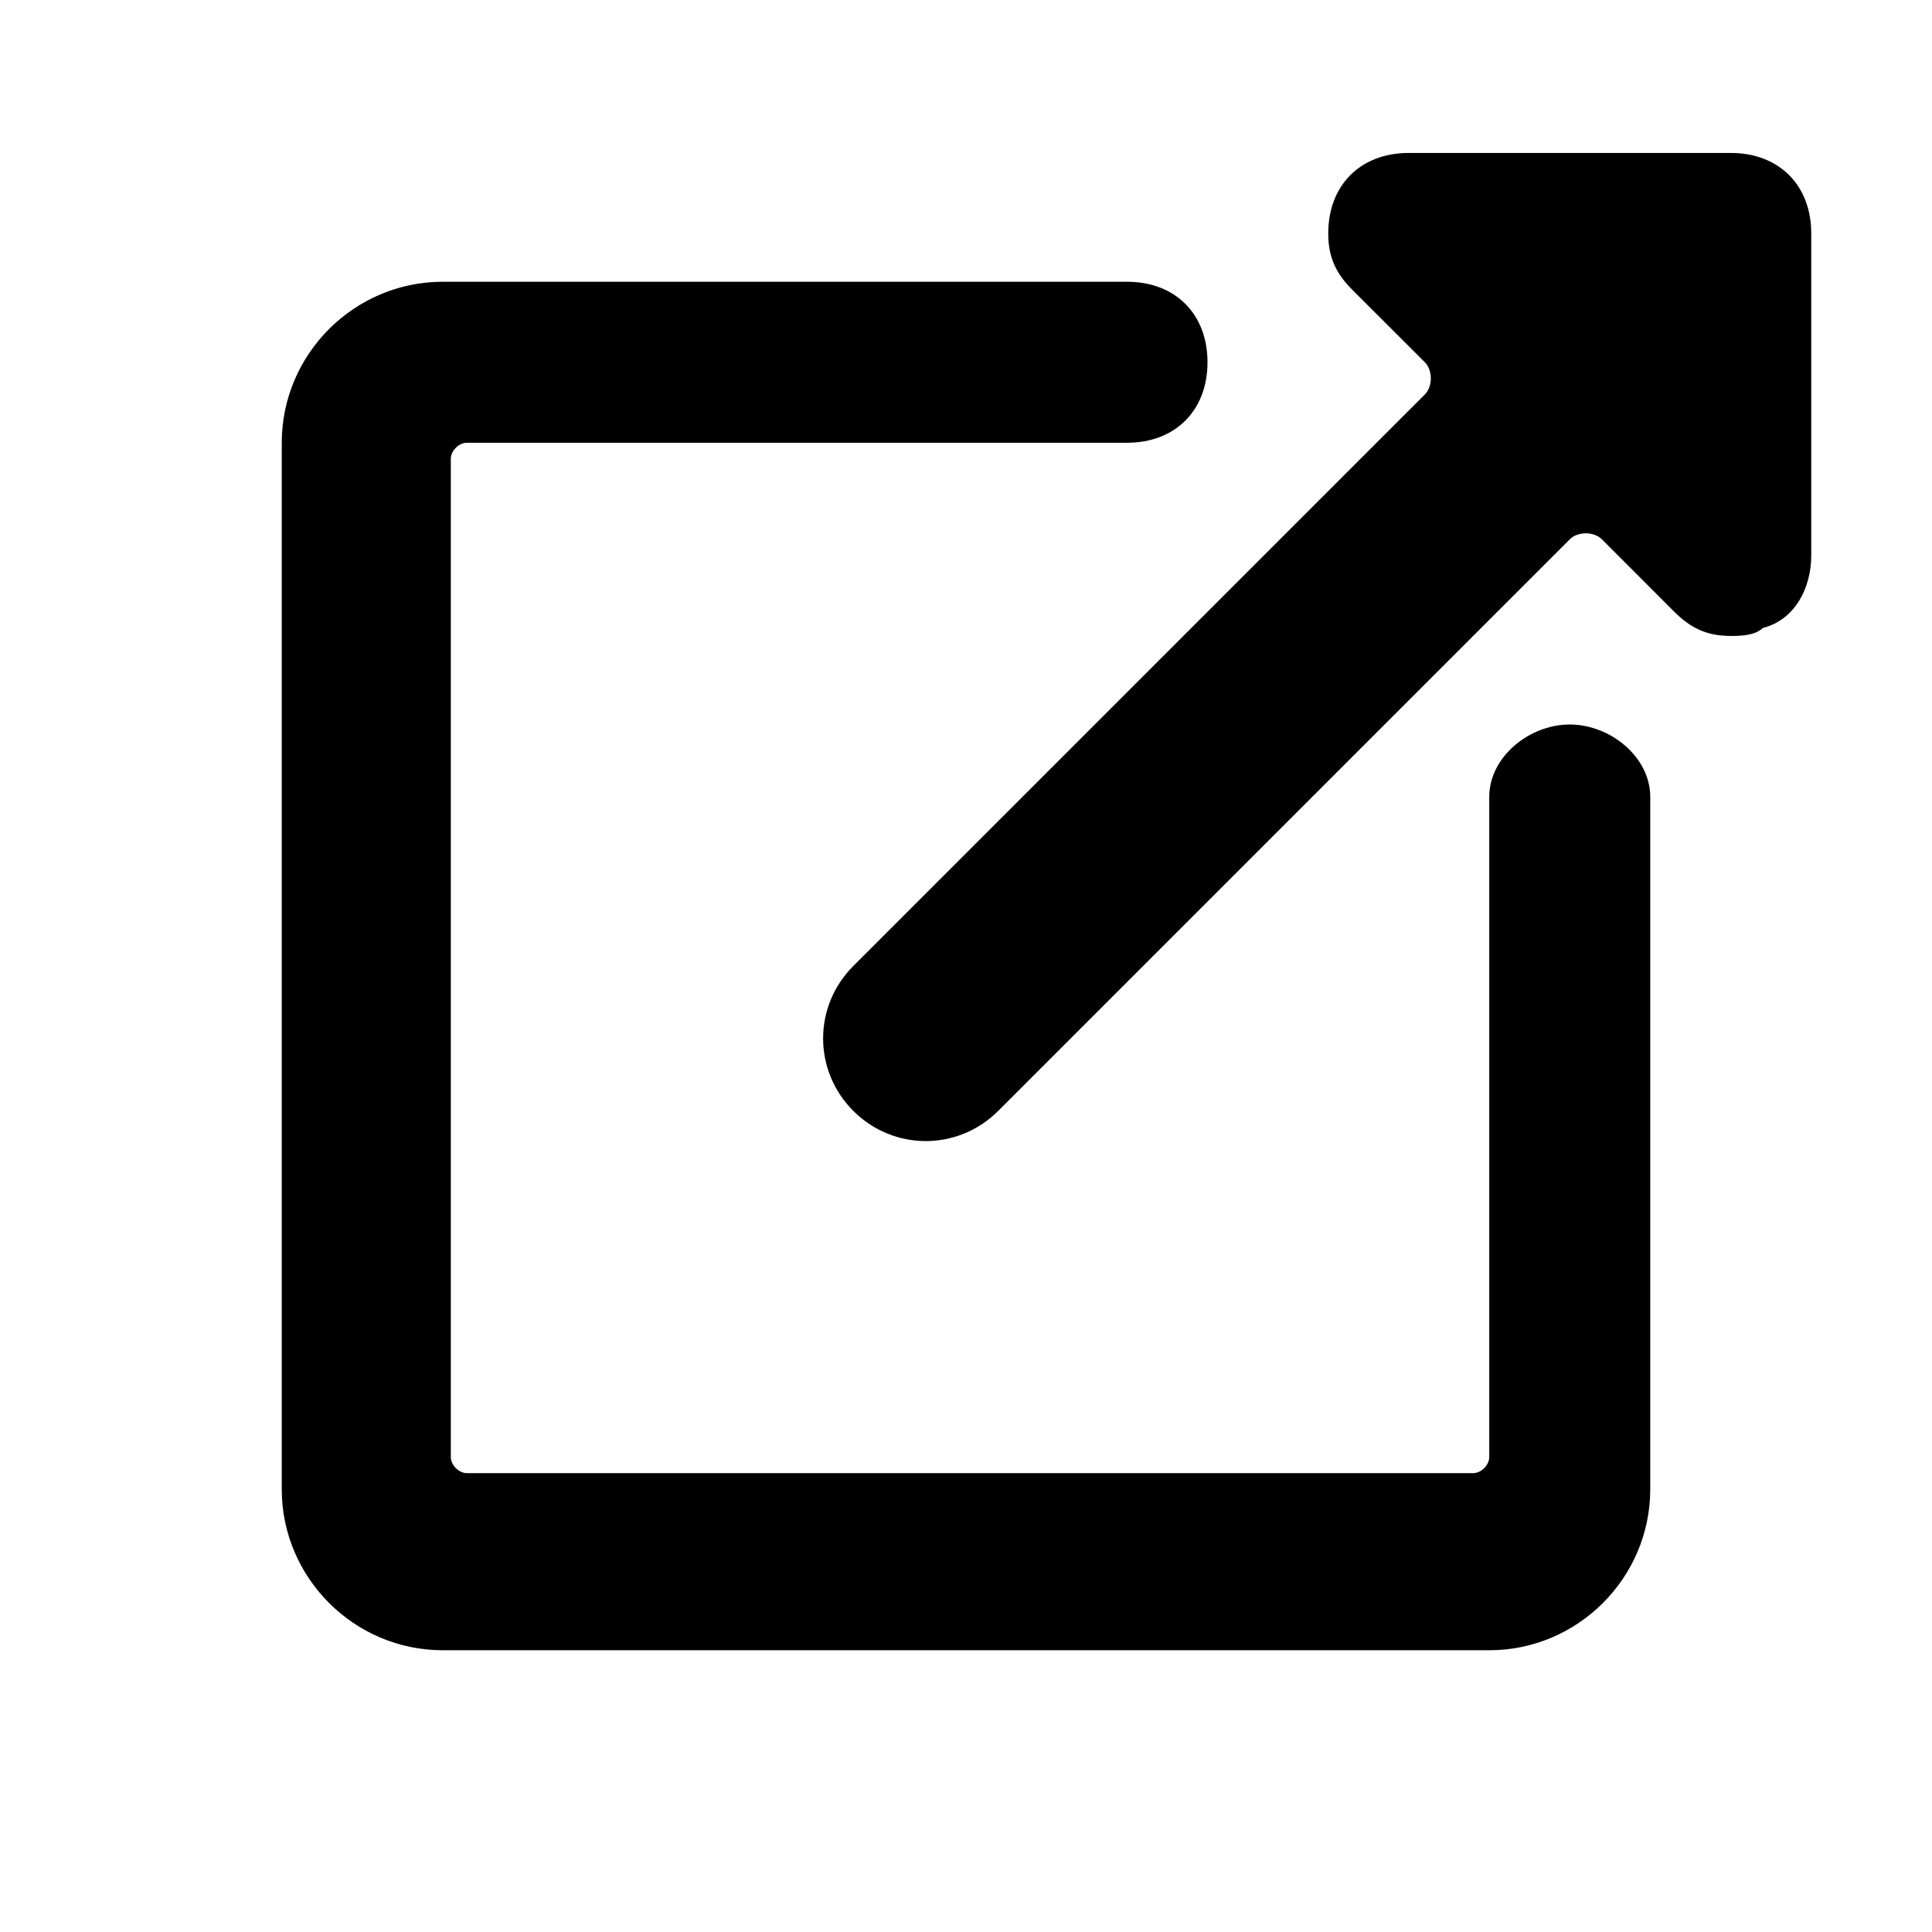 <!--category:navigation-->
<!--character:E05E-->
<svg width="24" height="24" viewBox="0 0 24 24" xmlns="http://www.w3.org/2000/svg"><path d="M20.5 9.9v8.6c0 1.1-.9 2-2 2h-13c-1.1 0-2-.9-2-2v-13c0-1.1.9-2 2-2H14c.6 0 1 .4 1 1s-.4 1-1 1H5.8c-.1 0-.2.1-.2.2v12.4c0 .1.1.2.2.2h12.5c.1 0 .2-.1.2-.2v-8.2c0-.5.5-.9 1-.9s1 .4 1 .9zM21.9 7.8c-.101.1-.301.1-.4.1-.3 0-.5-.1-.701-.3l-.899-.9c-.101-.1-.301-.1-.4 0l-7.1 7.1c-.5.5-1.3.5-1.8 0s-.5-1.3 0-1.8l7.1-7.1c.099-.1.099-.3 0-.4l-.901-.9c-.2-.2-.299-.4-.299-.7 0-.6.4-1 1-1h4c.599 0 1 .4 1 1v4c0 .4-.201.8-.6.9z"/></svg>